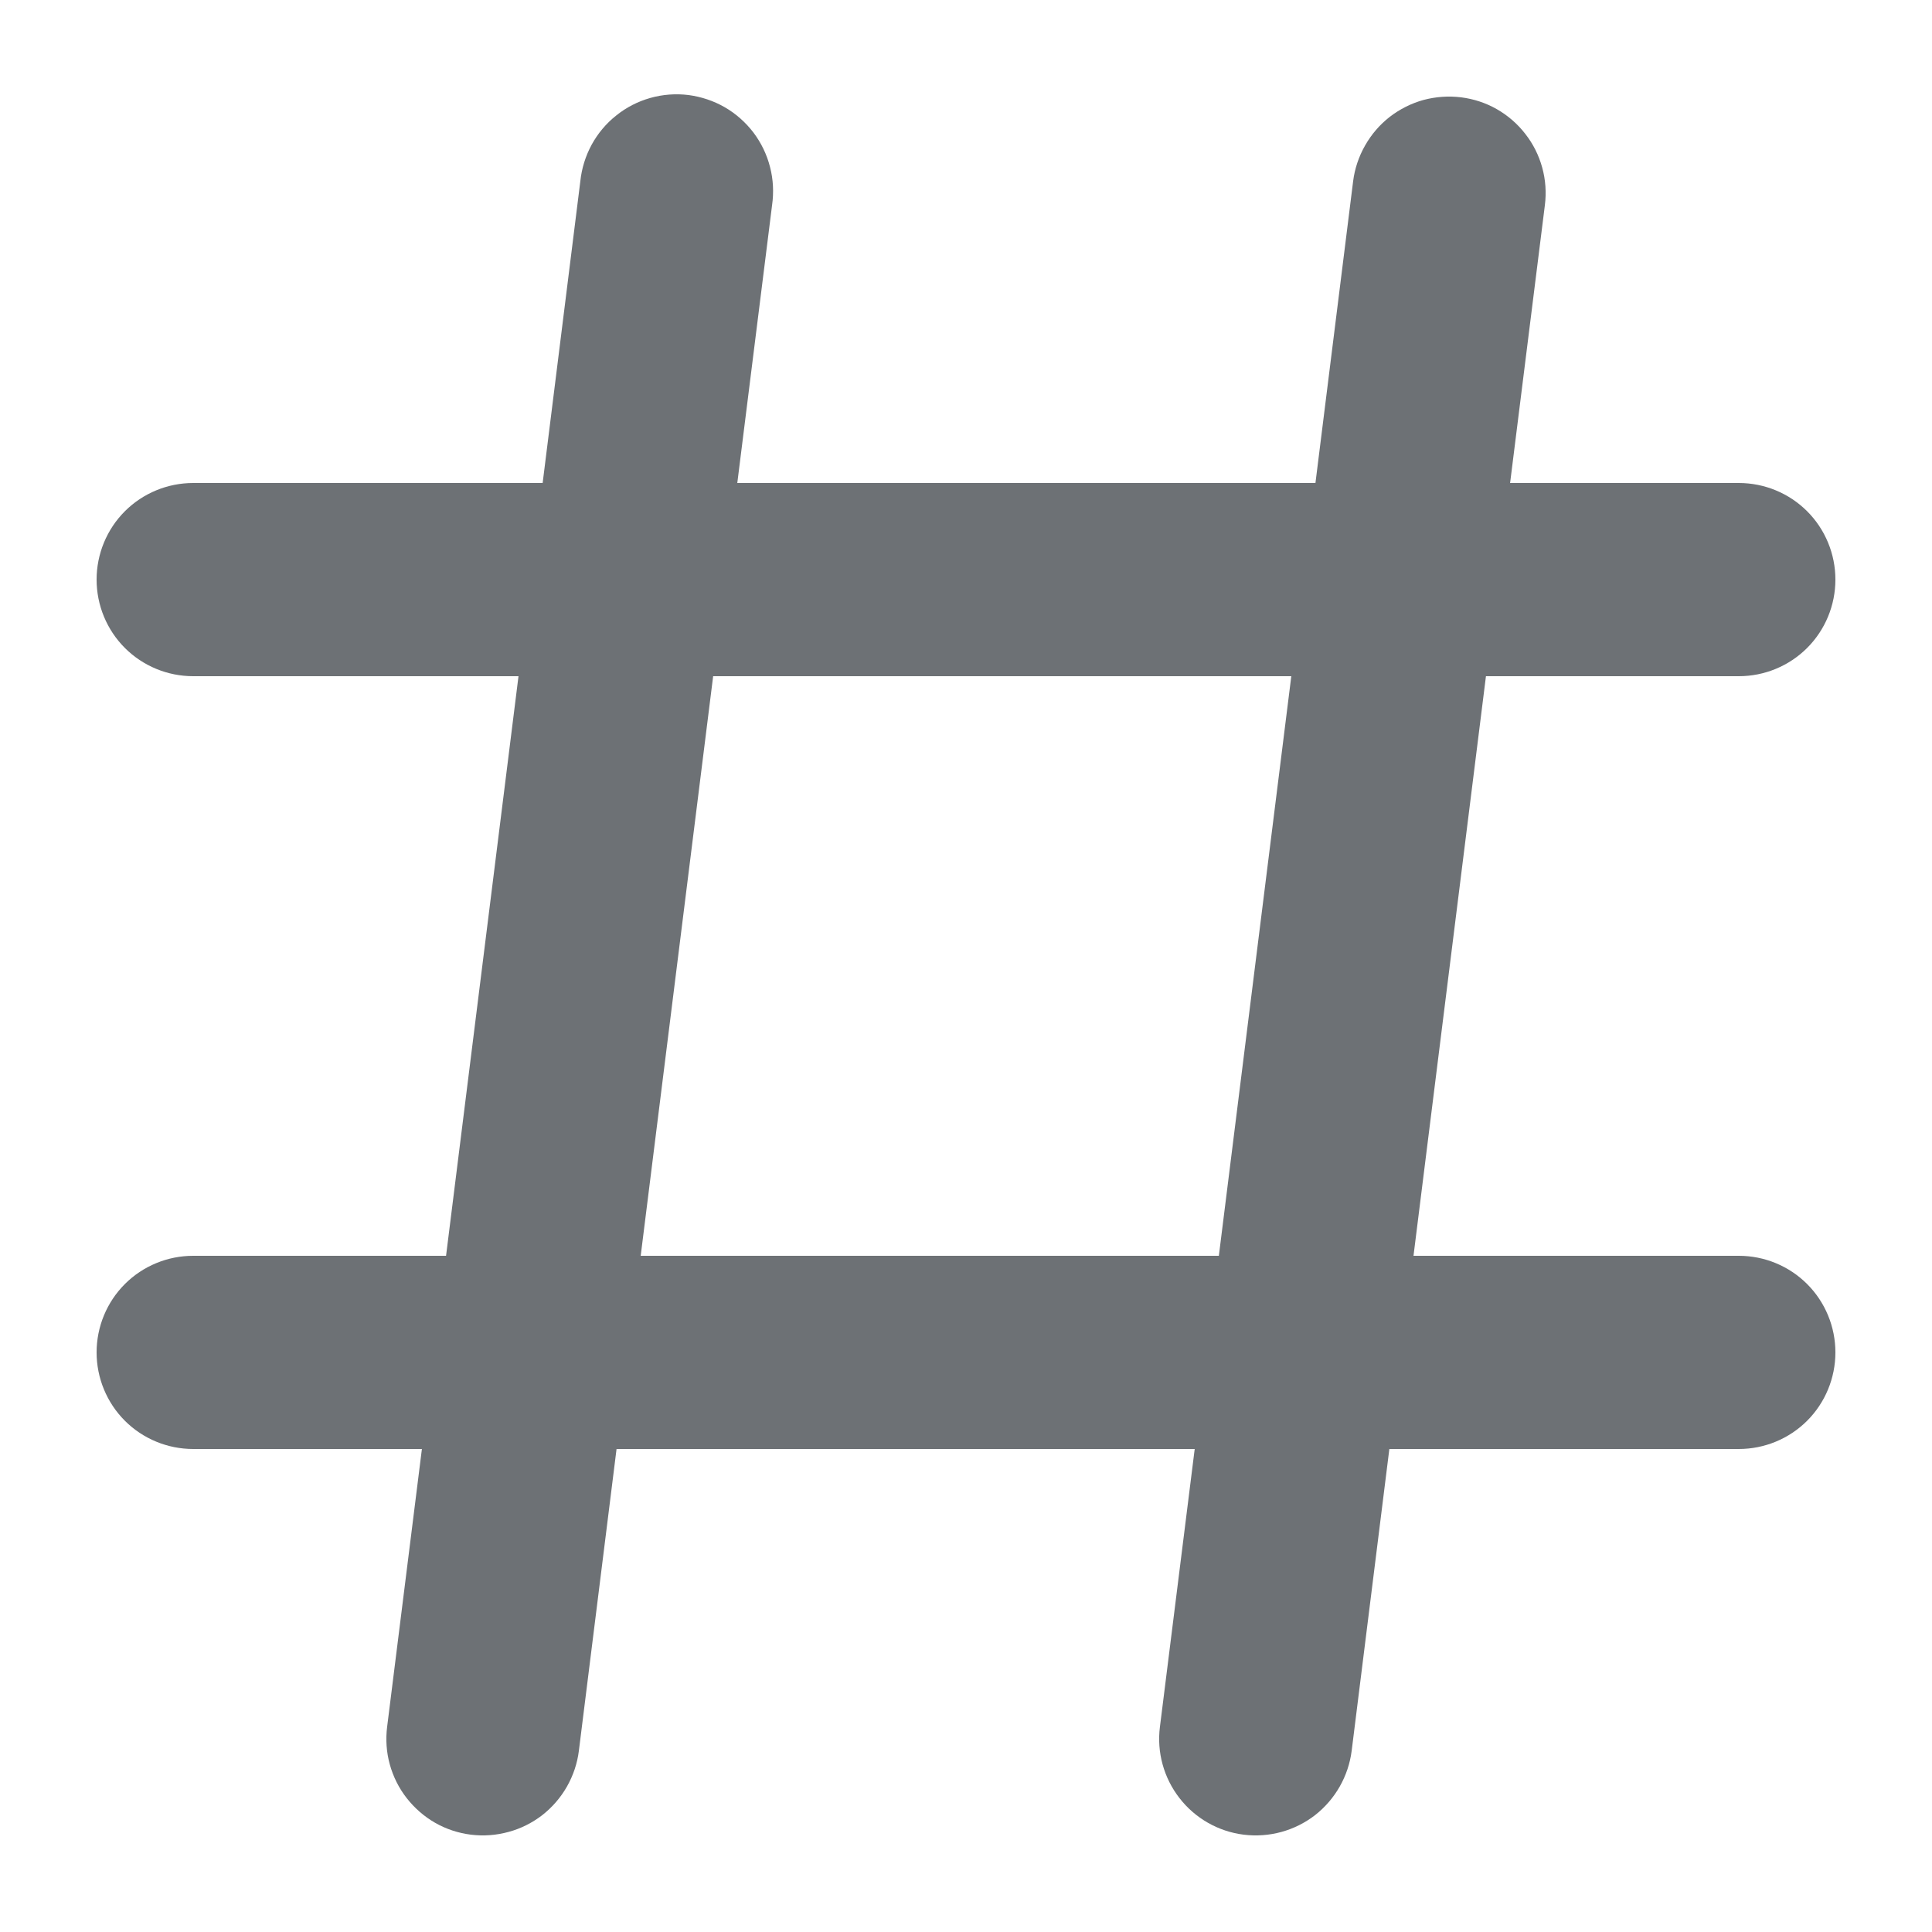 <svg width="16" height="16" viewBox="0 0 16 16" fill="none" xmlns="http://www.w3.org/2000/svg">
<g clip-path="url(#clip0_16565_43579)">
<path fill-rule="evenodd" clip-rule="evenodd" d="M6.394 1.699C6.409 1.594 6.404 1.486 6.377 1.383C6.351 1.28 6.304 1.183 6.24 1.098C6.175 1.013 6.094 0.941 6.002 0.888C5.91 0.835 5.807 0.801 5.702 0.787C5.596 0.774 5.488 0.782 5.386 0.811C5.283 0.84 5.187 0.889 5.104 0.956C5.02 1.022 4.951 1.105 4.9 1.198C4.849 1.292 4.817 1.395 4.806 1.501L4.494 4H1.6C1.388 4 1.184 4.084 1.034 4.234C0.884 4.384 0.8 4.588 0.8 4.8C0.8 5.012 0.884 5.216 1.034 5.366C1.184 5.516 1.388 5.6 1.6 5.6H4.294L3.694 10.4H1.6C1.388 10.4 1.184 10.484 1.034 10.634C0.884 10.784 0.8 10.988 0.8 11.2C0.8 11.412 0.884 11.616 1.034 11.766C1.184 11.916 1.388 12 1.6 12H3.494L3.206 14.301C3.193 14.405 3.2 14.511 3.228 14.612C3.256 14.713 3.303 14.808 3.368 14.891C3.433 14.974 3.513 15.044 3.604 15.096C3.695 15.148 3.796 15.181 3.9 15.194C4.005 15.207 4.11 15.199 4.212 15.171C4.313 15.144 4.408 15.096 4.491 15.032C4.574 14.967 4.643 14.887 4.695 14.796C4.747 14.704 4.781 14.604 4.794 14.499L5.106 12H9.894L9.606 14.301C9.579 14.511 9.638 14.724 9.768 14.891C9.898 15.059 10.09 15.168 10.3 15.194C10.511 15.22 10.723 15.162 10.891 15.032C11.058 14.901 11.167 14.71 11.194 14.499L11.506 12H14.4C14.612 12 14.816 11.916 14.966 11.766C15.116 11.616 15.2 11.412 15.2 11.2C15.2 10.988 15.116 10.784 14.966 10.634C14.816 10.484 14.612 10.4 14.4 10.4H11.706L12.306 5.6H14.4C14.612 5.6 14.816 5.516 14.966 5.366C15.116 5.216 15.2 5.012 15.2 4.8C15.2 4.588 15.116 4.384 14.966 4.234C14.816 4.084 14.612 4 14.4 4H12.506L12.794 1.699C12.807 1.595 12.8 1.489 12.772 1.388C12.744 1.286 12.697 1.192 12.632 1.109C12.568 1.026 12.487 0.956 12.396 0.904C12.305 0.852 12.204 0.819 12.1 0.806C11.995 0.793 11.889 0.801 11.788 0.828C11.687 0.856 11.592 0.904 11.509 0.968C11.426 1.033 11.357 1.113 11.305 1.205C11.253 1.296 11.219 1.397 11.206 1.501L10.894 4H6.106L6.394 1.699ZM10.094 10.4L10.694 5.6H5.906L5.306 10.4H10.094Z" fill="#6D7175"/>
</g>
<defs>
<clipPath id="clip0_16565_43579">
<rect width="16" height="16" fill="white"/>
</clipPath>
</defs>
</svg>
